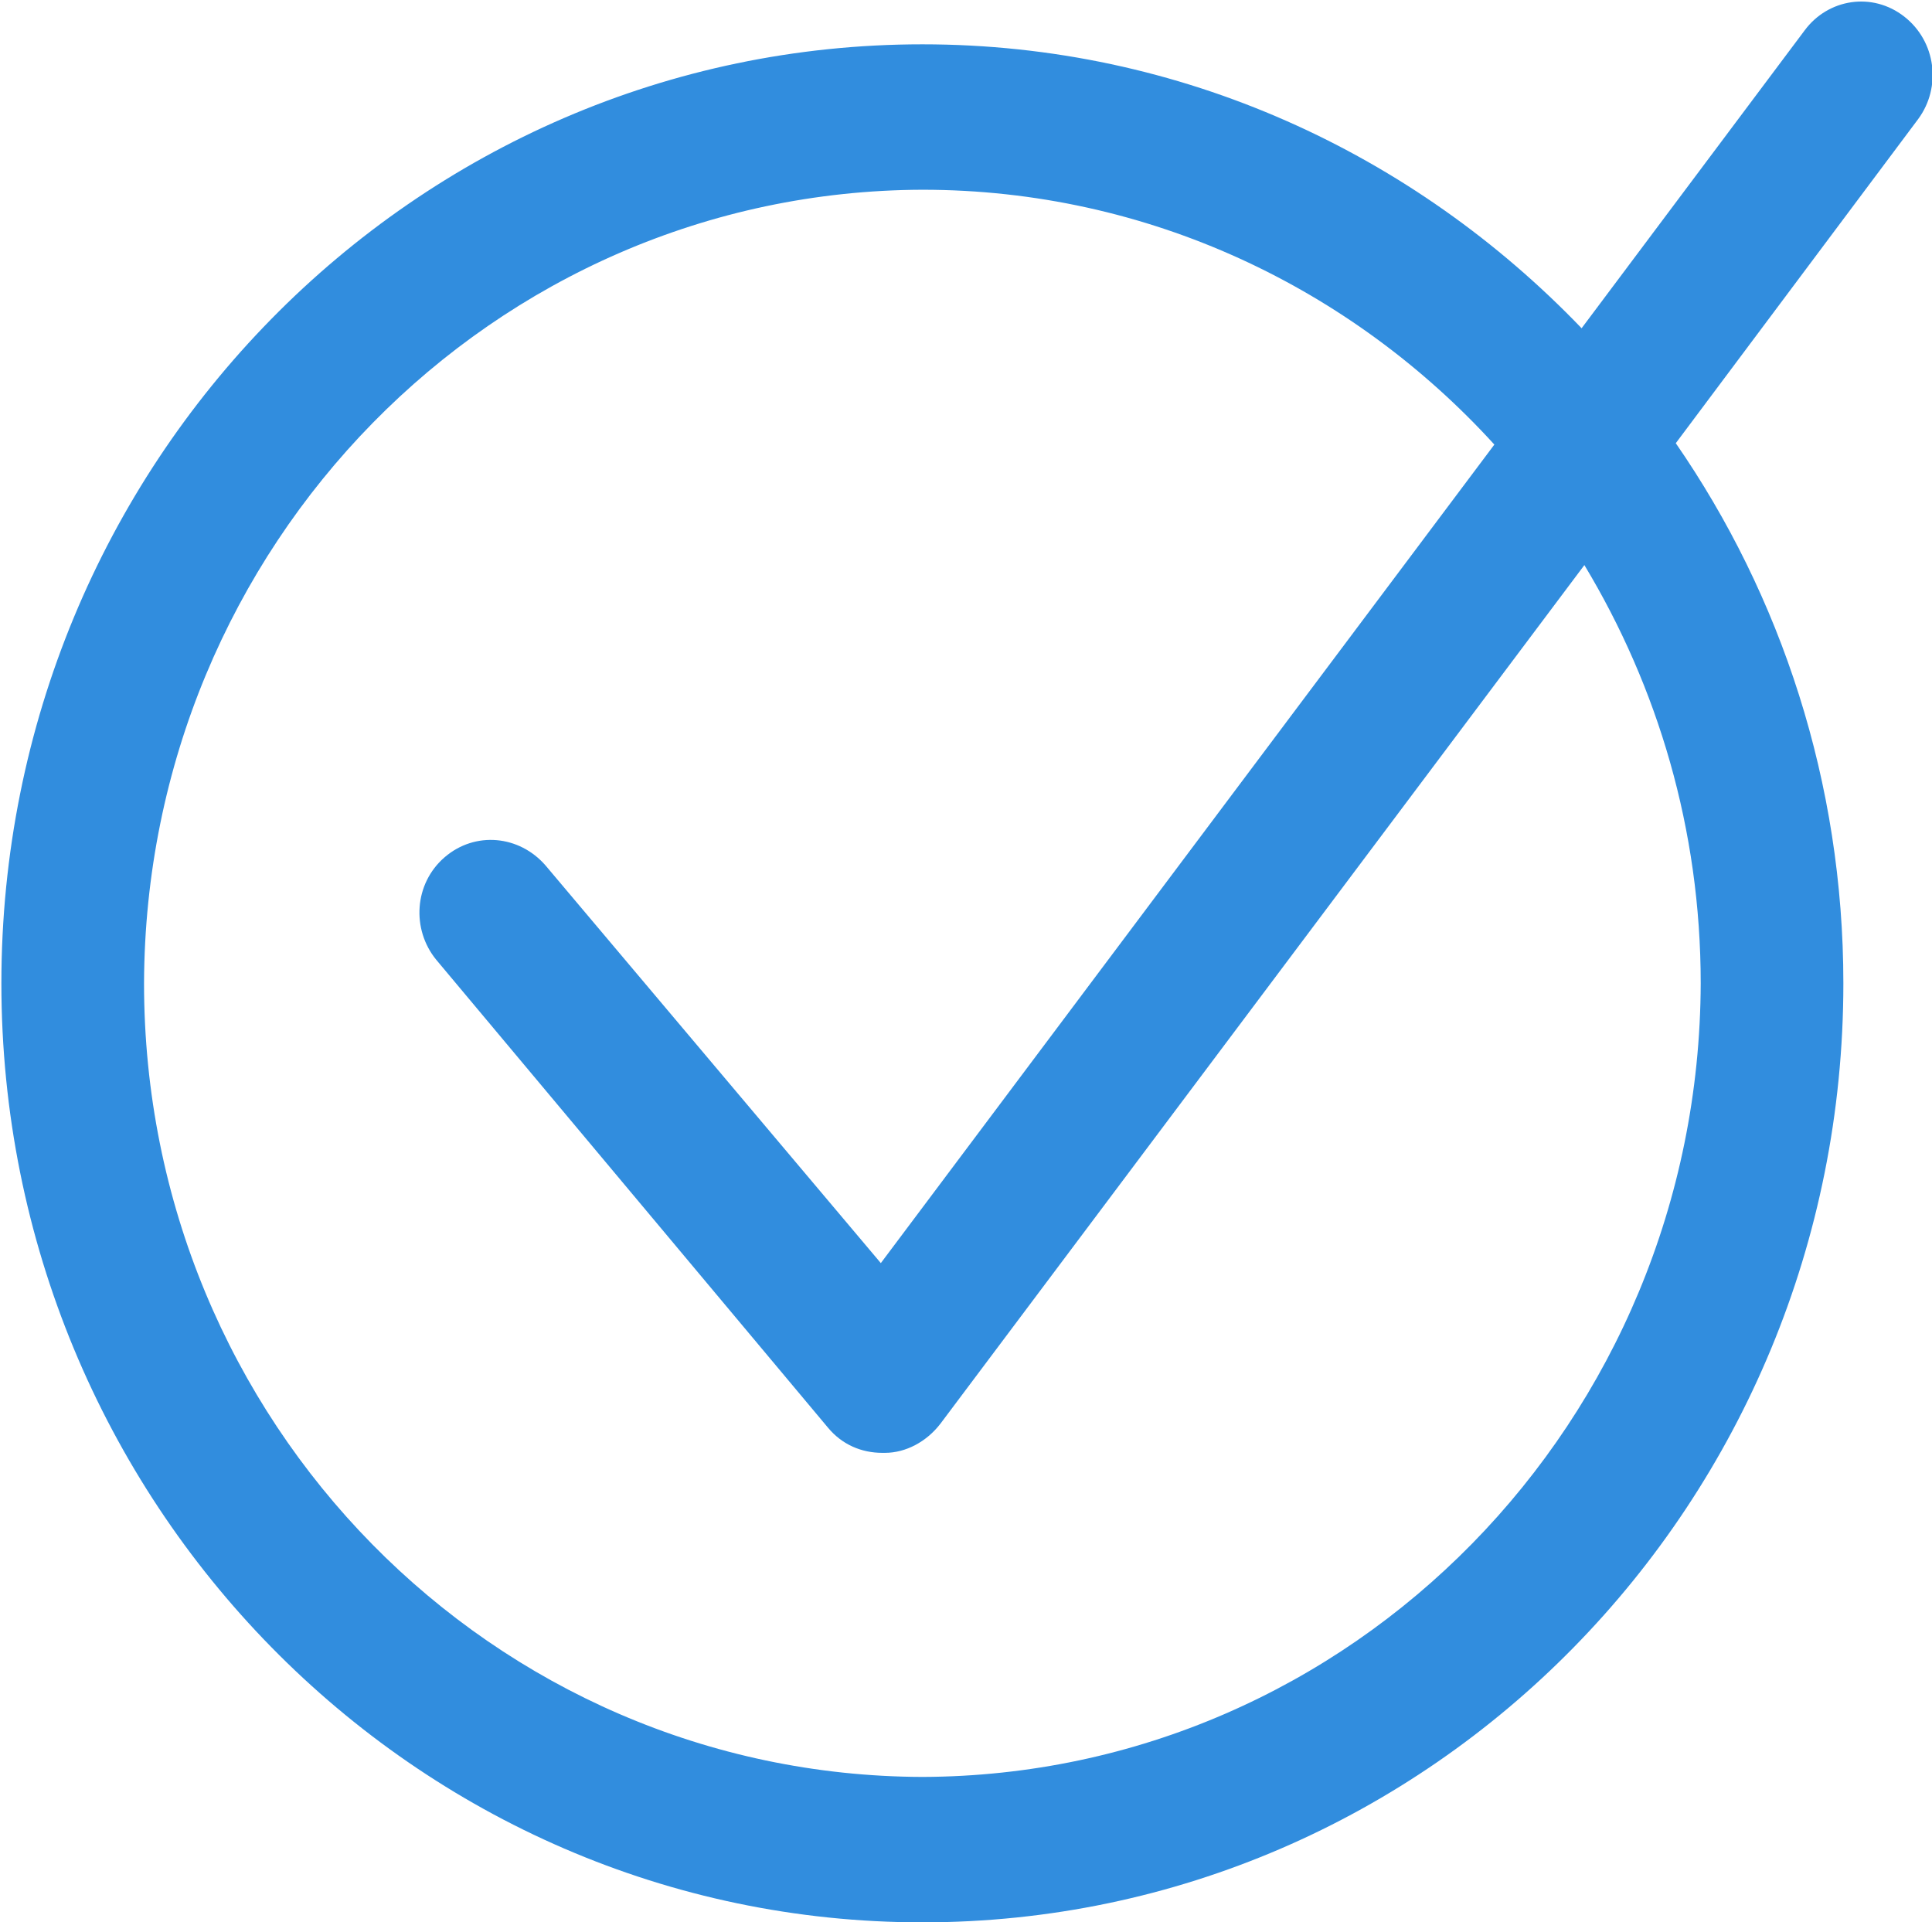 <?xml version="1.0" encoding="utf-8"?>
<!-- Generator: Adobe Illustrator 19.0.1, SVG Export Plug-In . SVG Version: 6.00 Build 0)  -->
<svg version="1.1" id="Layer_1" xmlns="http://www.w3.org/2000/svg" xmlns:xlink="http://www.w3.org/1999/xlink" x="0px" y="0px"
	 viewBox="-306.8 -102 139.5 138.8" style="enable-background:new -306.8 -102 139.5 138.8;" xml:space="preserve">
<style type="text/css">
	.st0{fill:none;}
	.st1{fill:#318DDE;}
</style>
<g>
	<path class="st0" d="M-240.1-16.1C-240.1-16.1-240.1-16.1-240.1-16.1c-0.8,0-1.5-0.3-2-0.9l-13.7-16c-0.9-1-0.8-2.6,0.3-3.5
		c1-0.9,2.6-0.8,3.5,0.3l11.7,13.7l21.5-28.1c-5-5.4-12.1-8.8-20-8.8c-15.1,0-27.2,12.2-27.3,27.2c0,15,12.2,27.2,27.3,27.2
		c15,0,27.2-12.2,27.2-27.2c0-5.3-1.5-10.2-4.1-14.4l-22.5,29.5C-238.6-16.5-239.3-16.1-240.1-16.1z"/>
	<path class="st1" d="M-169.3-100.8c-2.3-1.8-5.5-1.3-7.2,1l-16.1,21.5c-12.1-12.6-28.9-20.5-47.6-20.5c-36.7,0-66.5,30.3-66.5,67.8
		c0,37.4,29.8,67.8,66.5,67.8c36.7,0,66.5-30.3,66.5-67.8c0-14.5-4.5-28-12.1-39l17.5-23.4C-166.6-95.7-167-99-169.3-100.8z
		 M-184-31c-0.1,31.6-25.2,57.2-56.2,57.3c-31-0.1-56.2-25.6-56.2-57.3c0.1-31.6,25.2-57.2,56.2-57.3c16.3,0,31,7.1,41.3,18.4
		l-44.3,59.1l-24.2-28.7c-1.9-2.2-5.1-2.5-7.3-0.6c-2.2,1.9-2.4,5.2-0.6,7.4L-247,1.1c1,1.2,2.4,1.8,3.9,1.8c0.1,0,0.1,0,0.2,0
		c1.5,0,3-0.8,4-2.1l46.5-62C-187.1-52.4-184-42.1-184-31z"/>
</g>
</svg>
